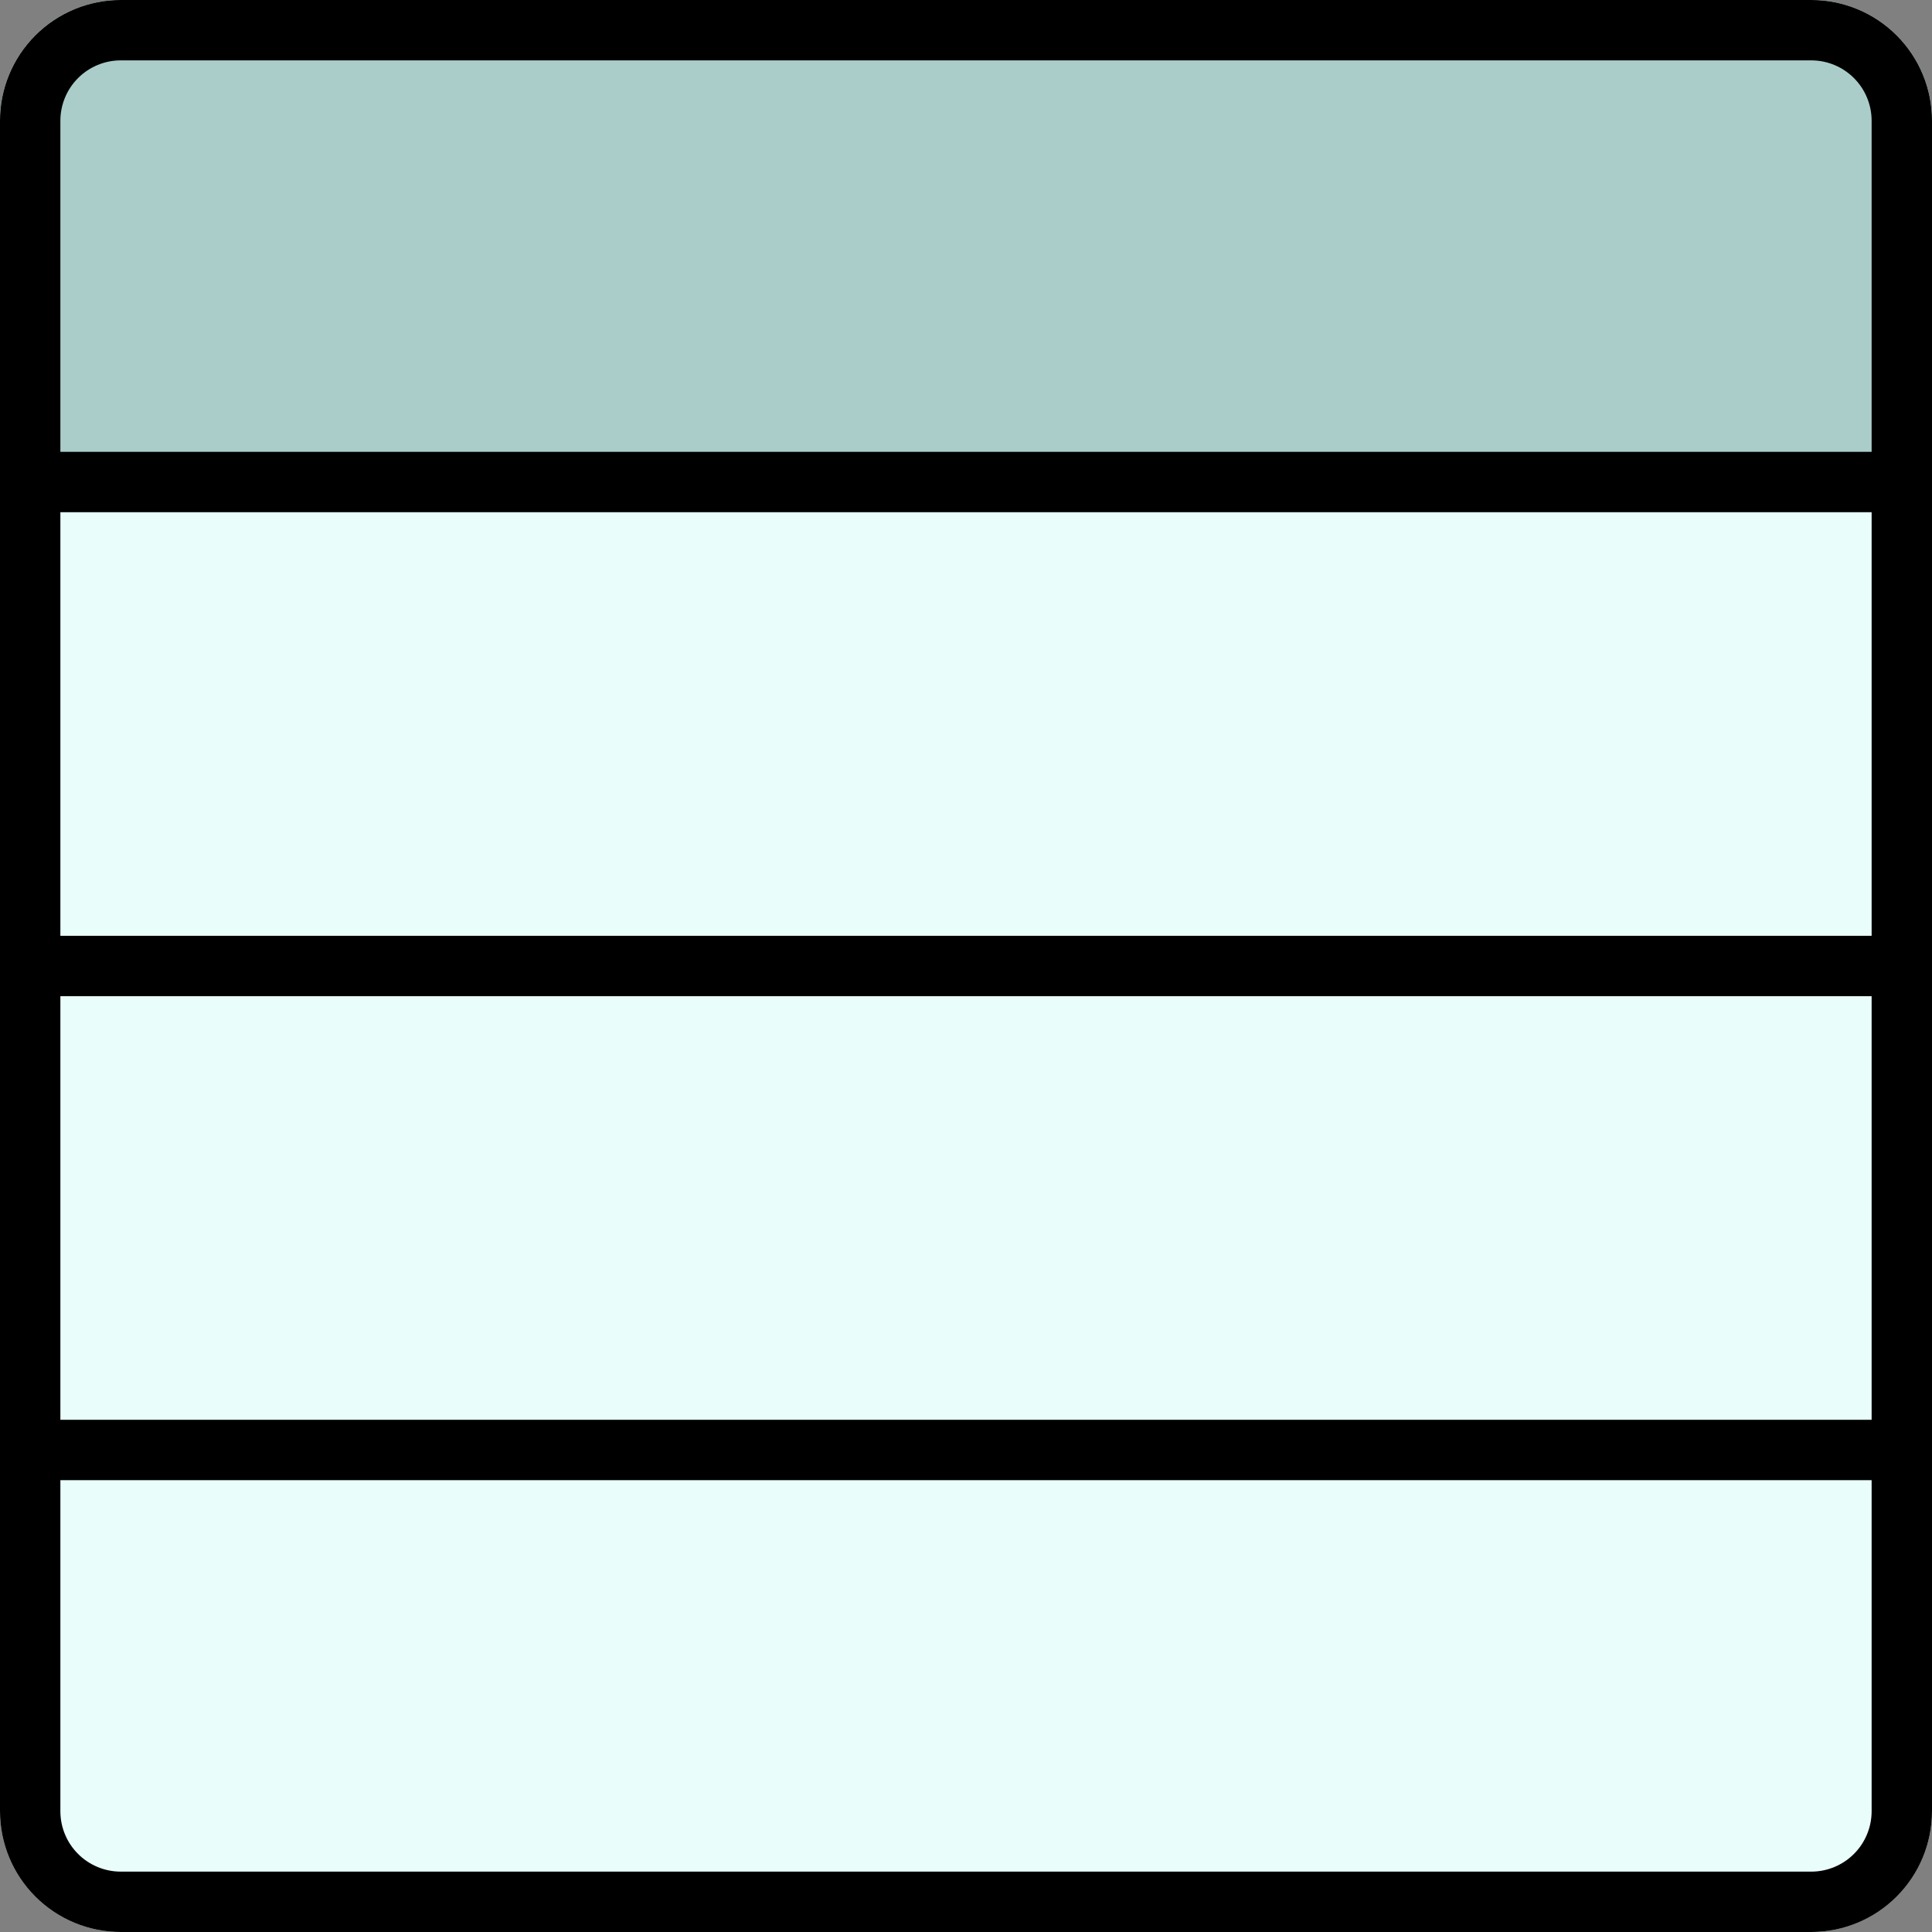 <?xml version="1.0" encoding="UTF-8" standalone="no"?>
<!DOCTYPE svg PUBLIC "-//W3C//DTD SVG 1.1//EN" "http://www.w3.org/Graphics/SVG/1.1/DTD/svg11.dtd">
<svg width="100%" height="100%" viewBox="0 0 64 64" version="1.1" xmlns="http://www.w3.org/2000/svg" xmlns:xlink="http://www.w3.org/1999/xlink" xml:space="preserve" xmlns:serif="http://www.serif.com/" style="fill-rule:evenodd;clip-rule:evenodd;stroke-linecap:round;stroke-linejoin:round;stroke-miterlimit:1.5;">
    <rect x="0" y="0" width="64" height="64" fill="#808080" stroke="none"/>
    <g>
        <path d="M60,0C61.061,-0 62.078,0.421 62.828,1.172C63.579,1.922 64,2.939 64,4L64,60C64,61.061 63.579,62.078 62.828,62.828C62.078,63.579 61.061,64 60,64L4,64C2.939,64 1.922,63.579 1.172,62.828C0.421,62.078 -0,61.061 -0,60L0,4C-0,2.939 0.421,1.922 1.172,1.172C1.922,0.421 2.939,-0 4,0L60,0Z" style="fill:rgb(233,253,251);"/>
        <clipPath id="_clip1">
            <path d="M60,0C61.061,-0 62.078,0.421 62.828,1.172C63.579,1.922 64,2.939 64,4L64,60C64,61.061 63.579,62.078 62.828,62.828C62.078,63.579 61.061,64 60,64L4,64C2.939,64 1.922,63.579 1.172,62.828C0.421,62.078 -0,61.061 -0,60L0,4C-0,2.939 0.421,1.922 1.172,1.172C1.922,0.421 2.939,-0 4,0L60,0Z"/>
        </clipPath>
        <g clip-path="url(#_clip1)">
            <g transform="matrix(1,0,0,0.803,0,-0.033)">
                <rect x="-0" y="-0" width="64" height="19.934" style="fill:rgb(171,205,202);"/>
            </g>
        </g>
        <path d="M60,0C61.061,-0 62.078,0.421 62.828,1.172C63.579,1.922 64,2.939 64,4L64,60C64,61.061 63.579,62.078 62.828,62.828C62.078,63.579 61.061,64 60,64L4,64C2.939,64 1.922,63.579 1.172,62.828C0.421,62.078 -0,61.061 -0,60L0,4C-0,2.939 0.421,1.922 1.172,1.172C1.922,0.421 2.939,-0 4,0L60,0ZM60,2L4,2C3.47,2 2.961,2.211 2.586,2.586C2.211,2.961 2,3.47 2,4L2,60C2,60.53 2.211,61.039 2.586,61.414C2.961,61.789 3.47,62 4,62L60,62C60.53,62 61.039,61.789 61.414,61.414C61.789,61.039 62,60.53 62,60L62,4C62,3.47 61.789,2.961 61.414,2.586C61.039,2.211 60.53,2 60,2Z"/>
        <path d="M-0,15.967L64,15.967" style="fill:none;stroke:black;stroke-width:2px;"/>
        <path d="M64,32L0,32" style="fill:none;stroke:black;stroke-width:2px;"/>
        <path d="M0,48.033L64,48.033" style="fill:none;stroke:black;stroke-width:2px;"/>
    </g>
</svg>
